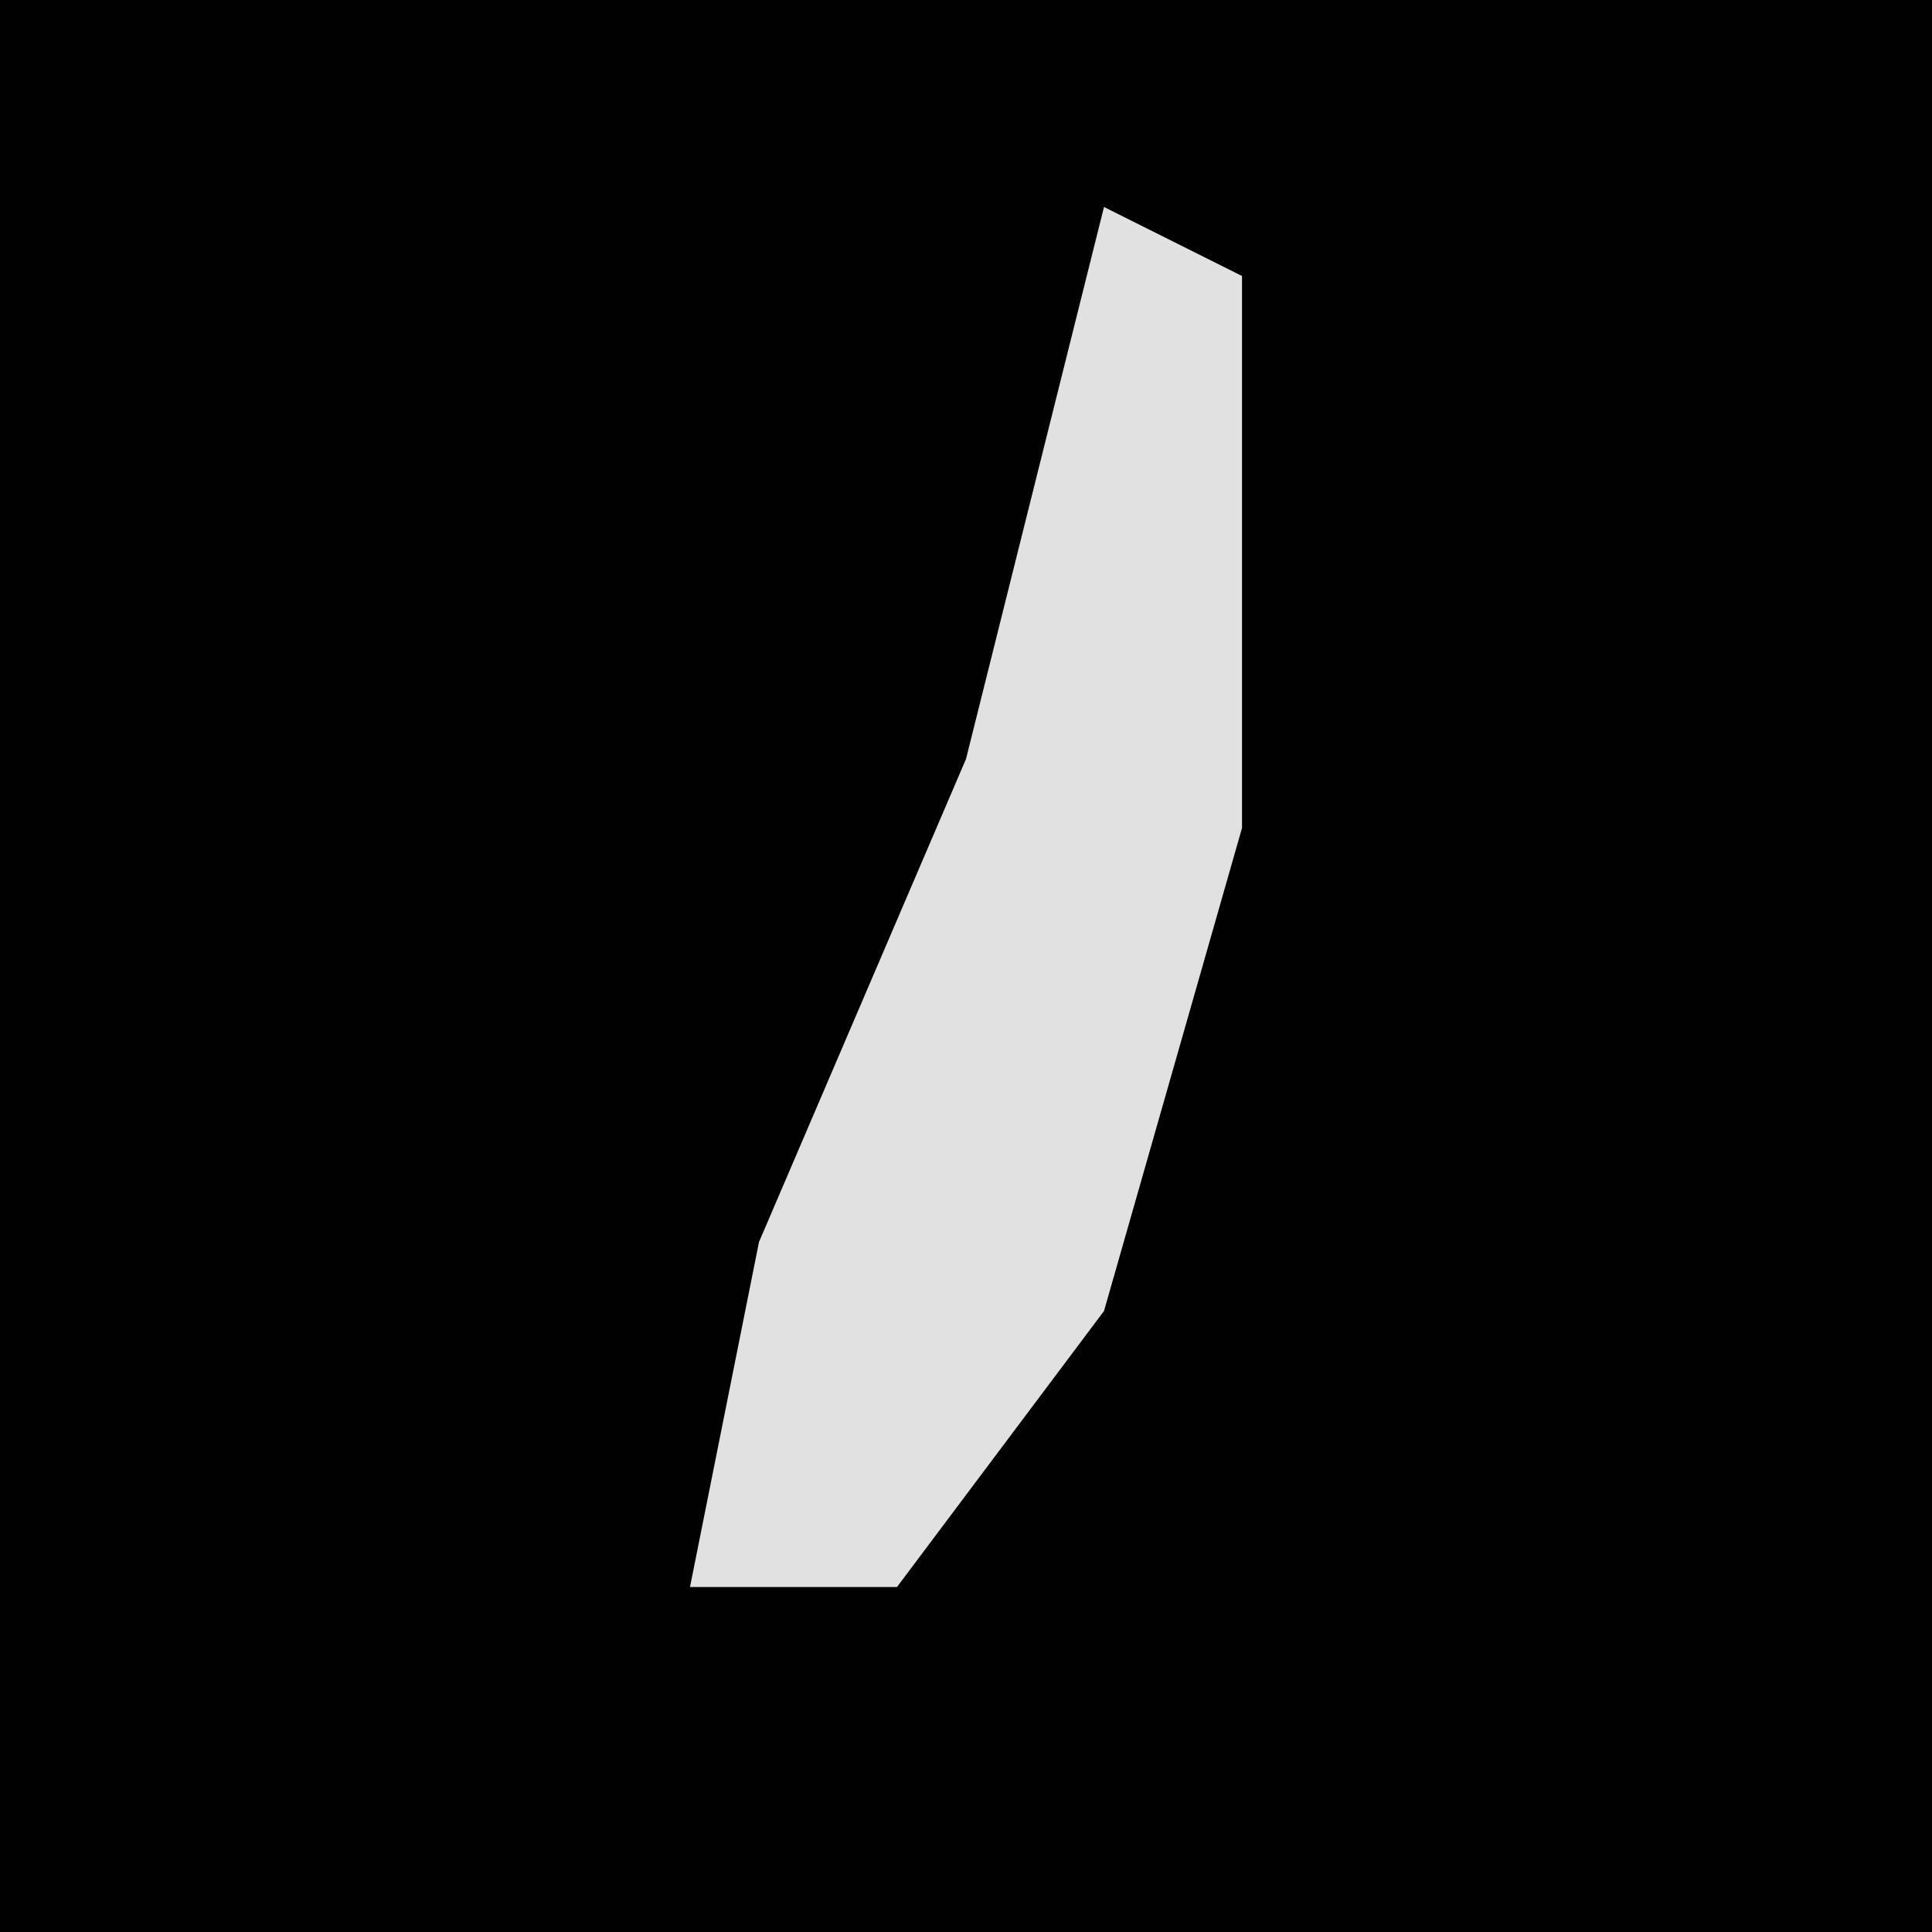 <?xml version="1.0" encoding="UTF-8"?>
<svg version="1.1" xmlns="http://www.w3.org/2000/svg" width="28" height="28">
<path d="M0,0 L28,0 L28,28 L0,28 Z " fill="#010101" transform="translate(0,0)"/>
<path d="M0,0 L2,1 L2,9 L0,16 L-3,20 L-6,20 L-5,15 L-2,8 Z " fill="#E1E1E1" transform="translate(16,3)"/>
</svg>
